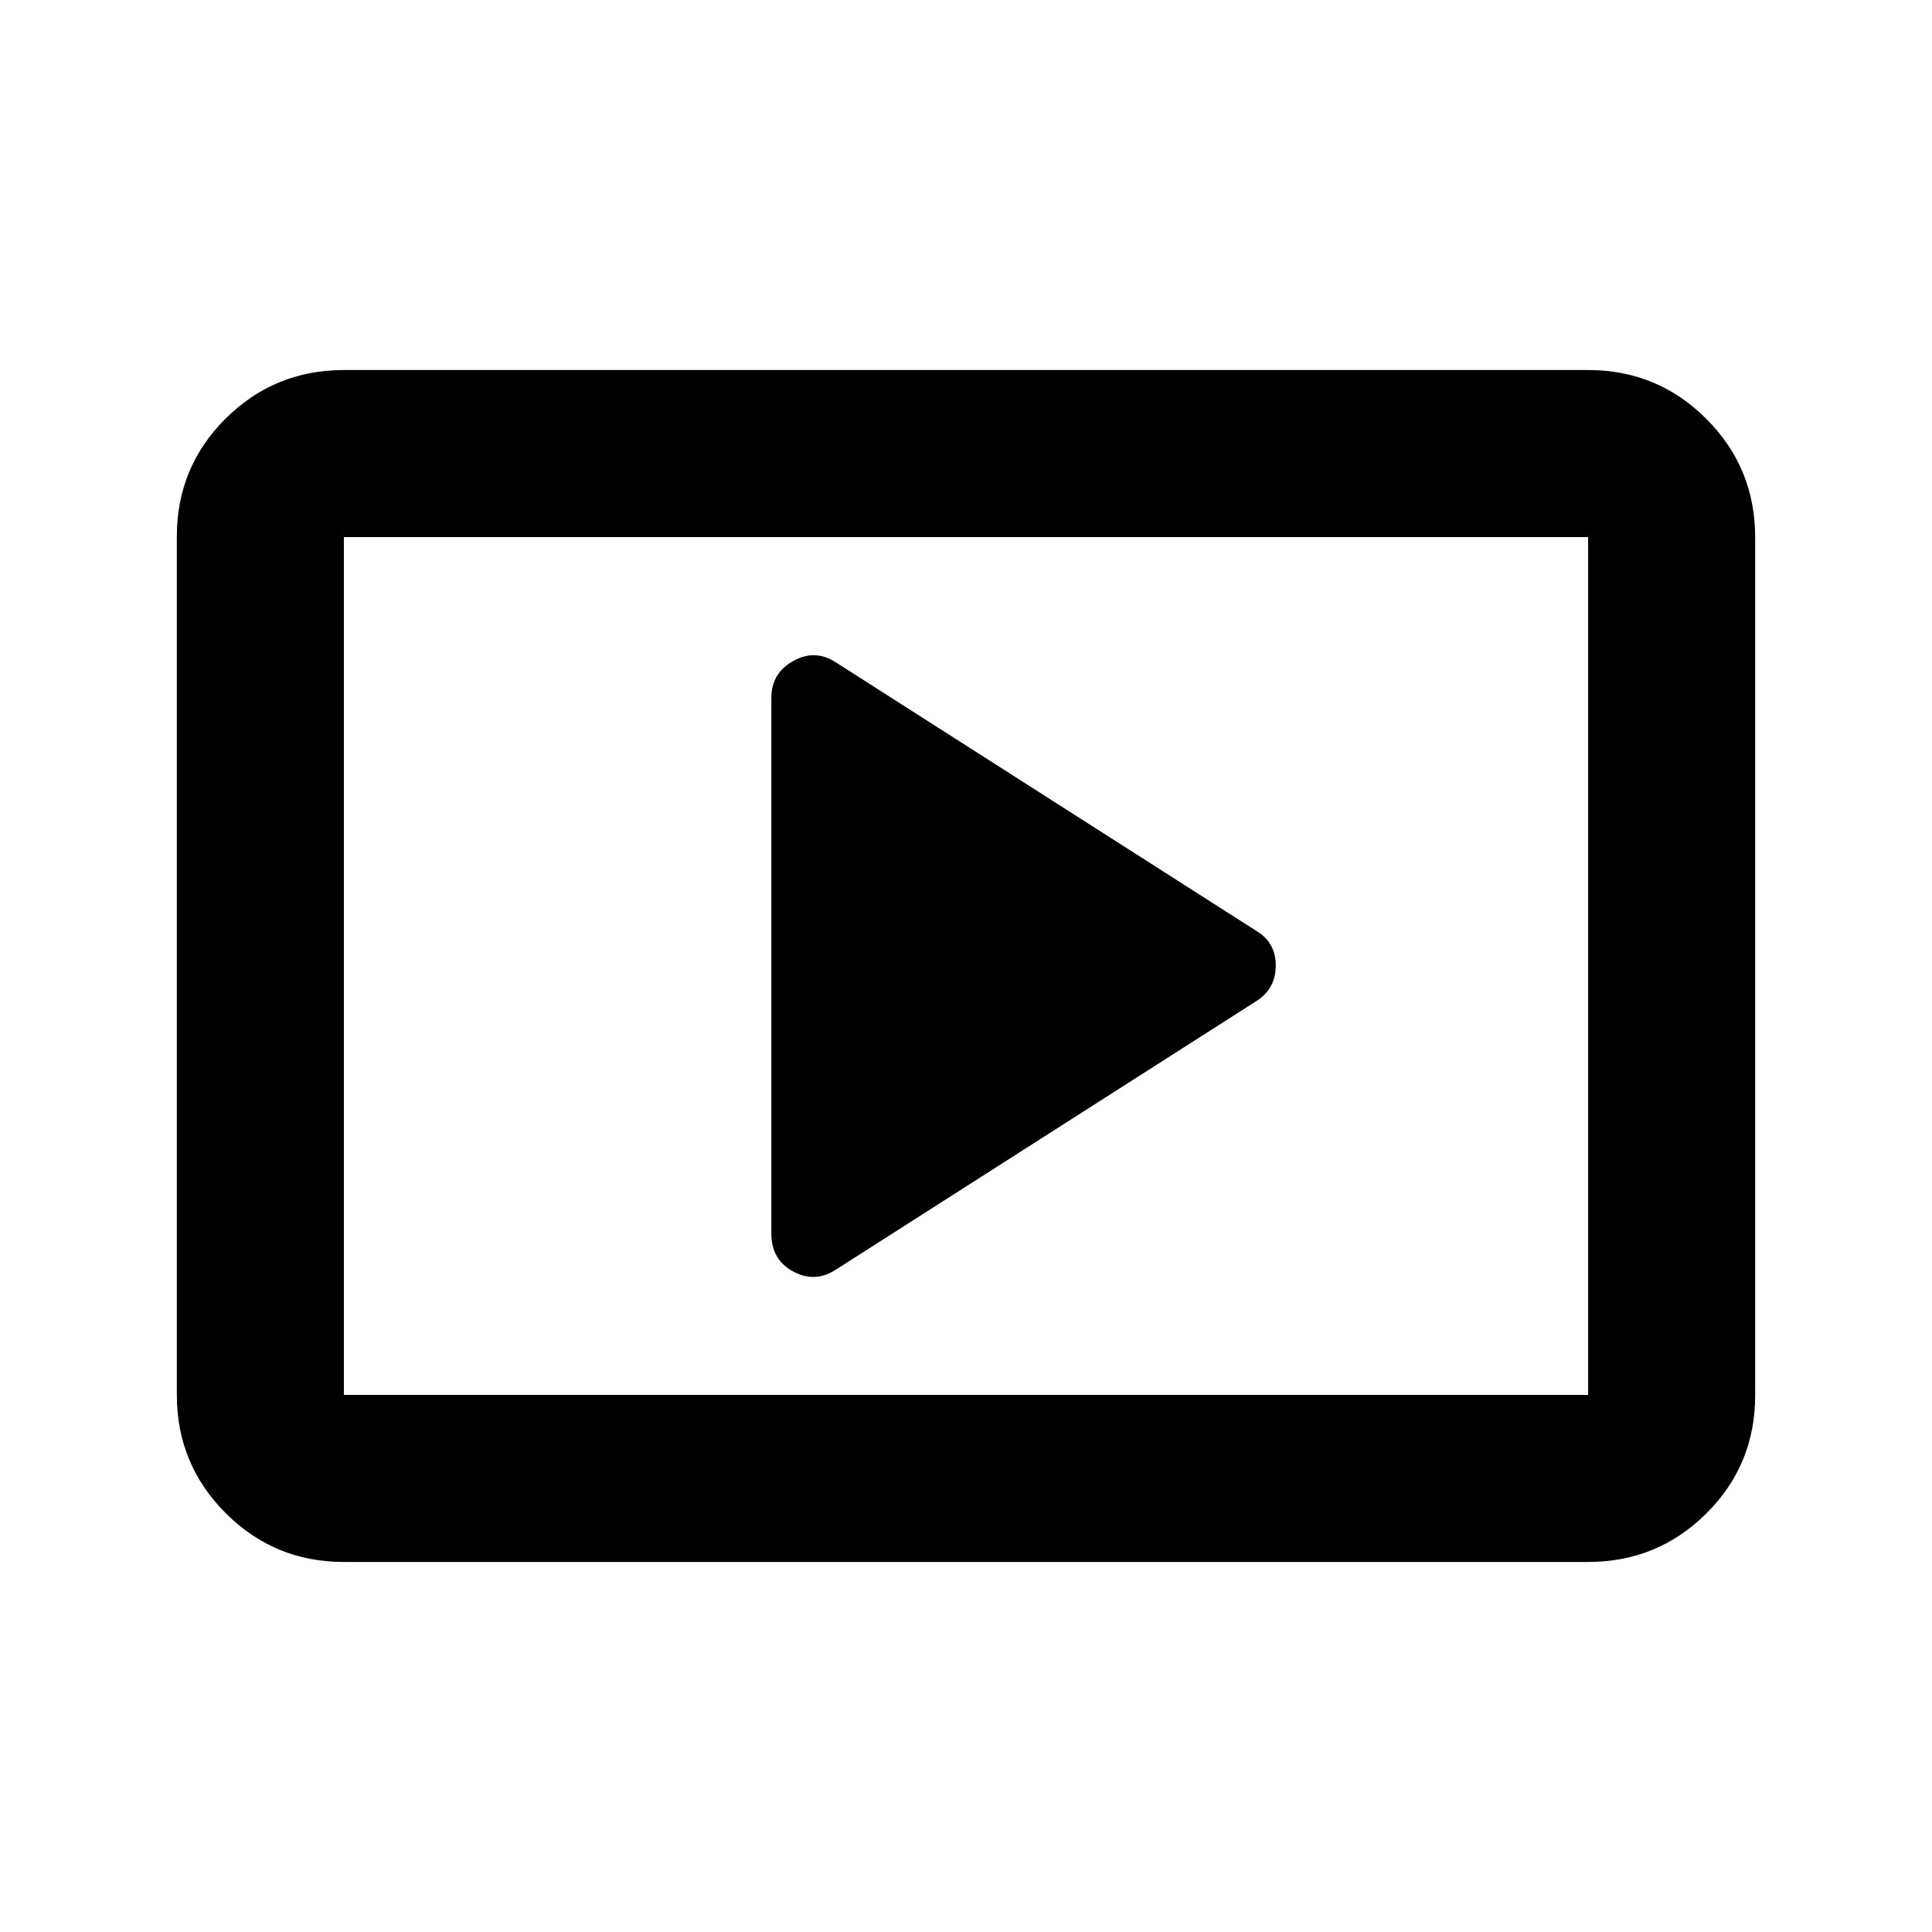 <svg xmlns="http://www.w3.org/2000/svg" height="20" viewBox="0 -960 960 960" width="20"><path d="m415.587-329.283 209.13-133.565q9.196-6.126 9.196-17.356 0-11.231-9.196-16.948l-209.13-133.565q-10.435-6.957-21.37-.87-10.934 6.087-10.934 18.261v266.337q0 12.989 10.934 18.826 10.935 5.837 21.37-1.12ZM170.87-183.869q-34.483 0-58.742-24.271t-24.259-58.77v-426.504q0-34.499 24.259-58.608 24.259-24.109 58.742-24.109h618.26q34.483 0 58.742 24.271t24.259 58.77v426.504q0 34.499-24.259 58.608-24.259 24.109-58.742 24.109H170.87Zm0-83.001h618.26v-426.26H170.87v426.26Zm0 0v-426.26 426.26Z"/></svg>